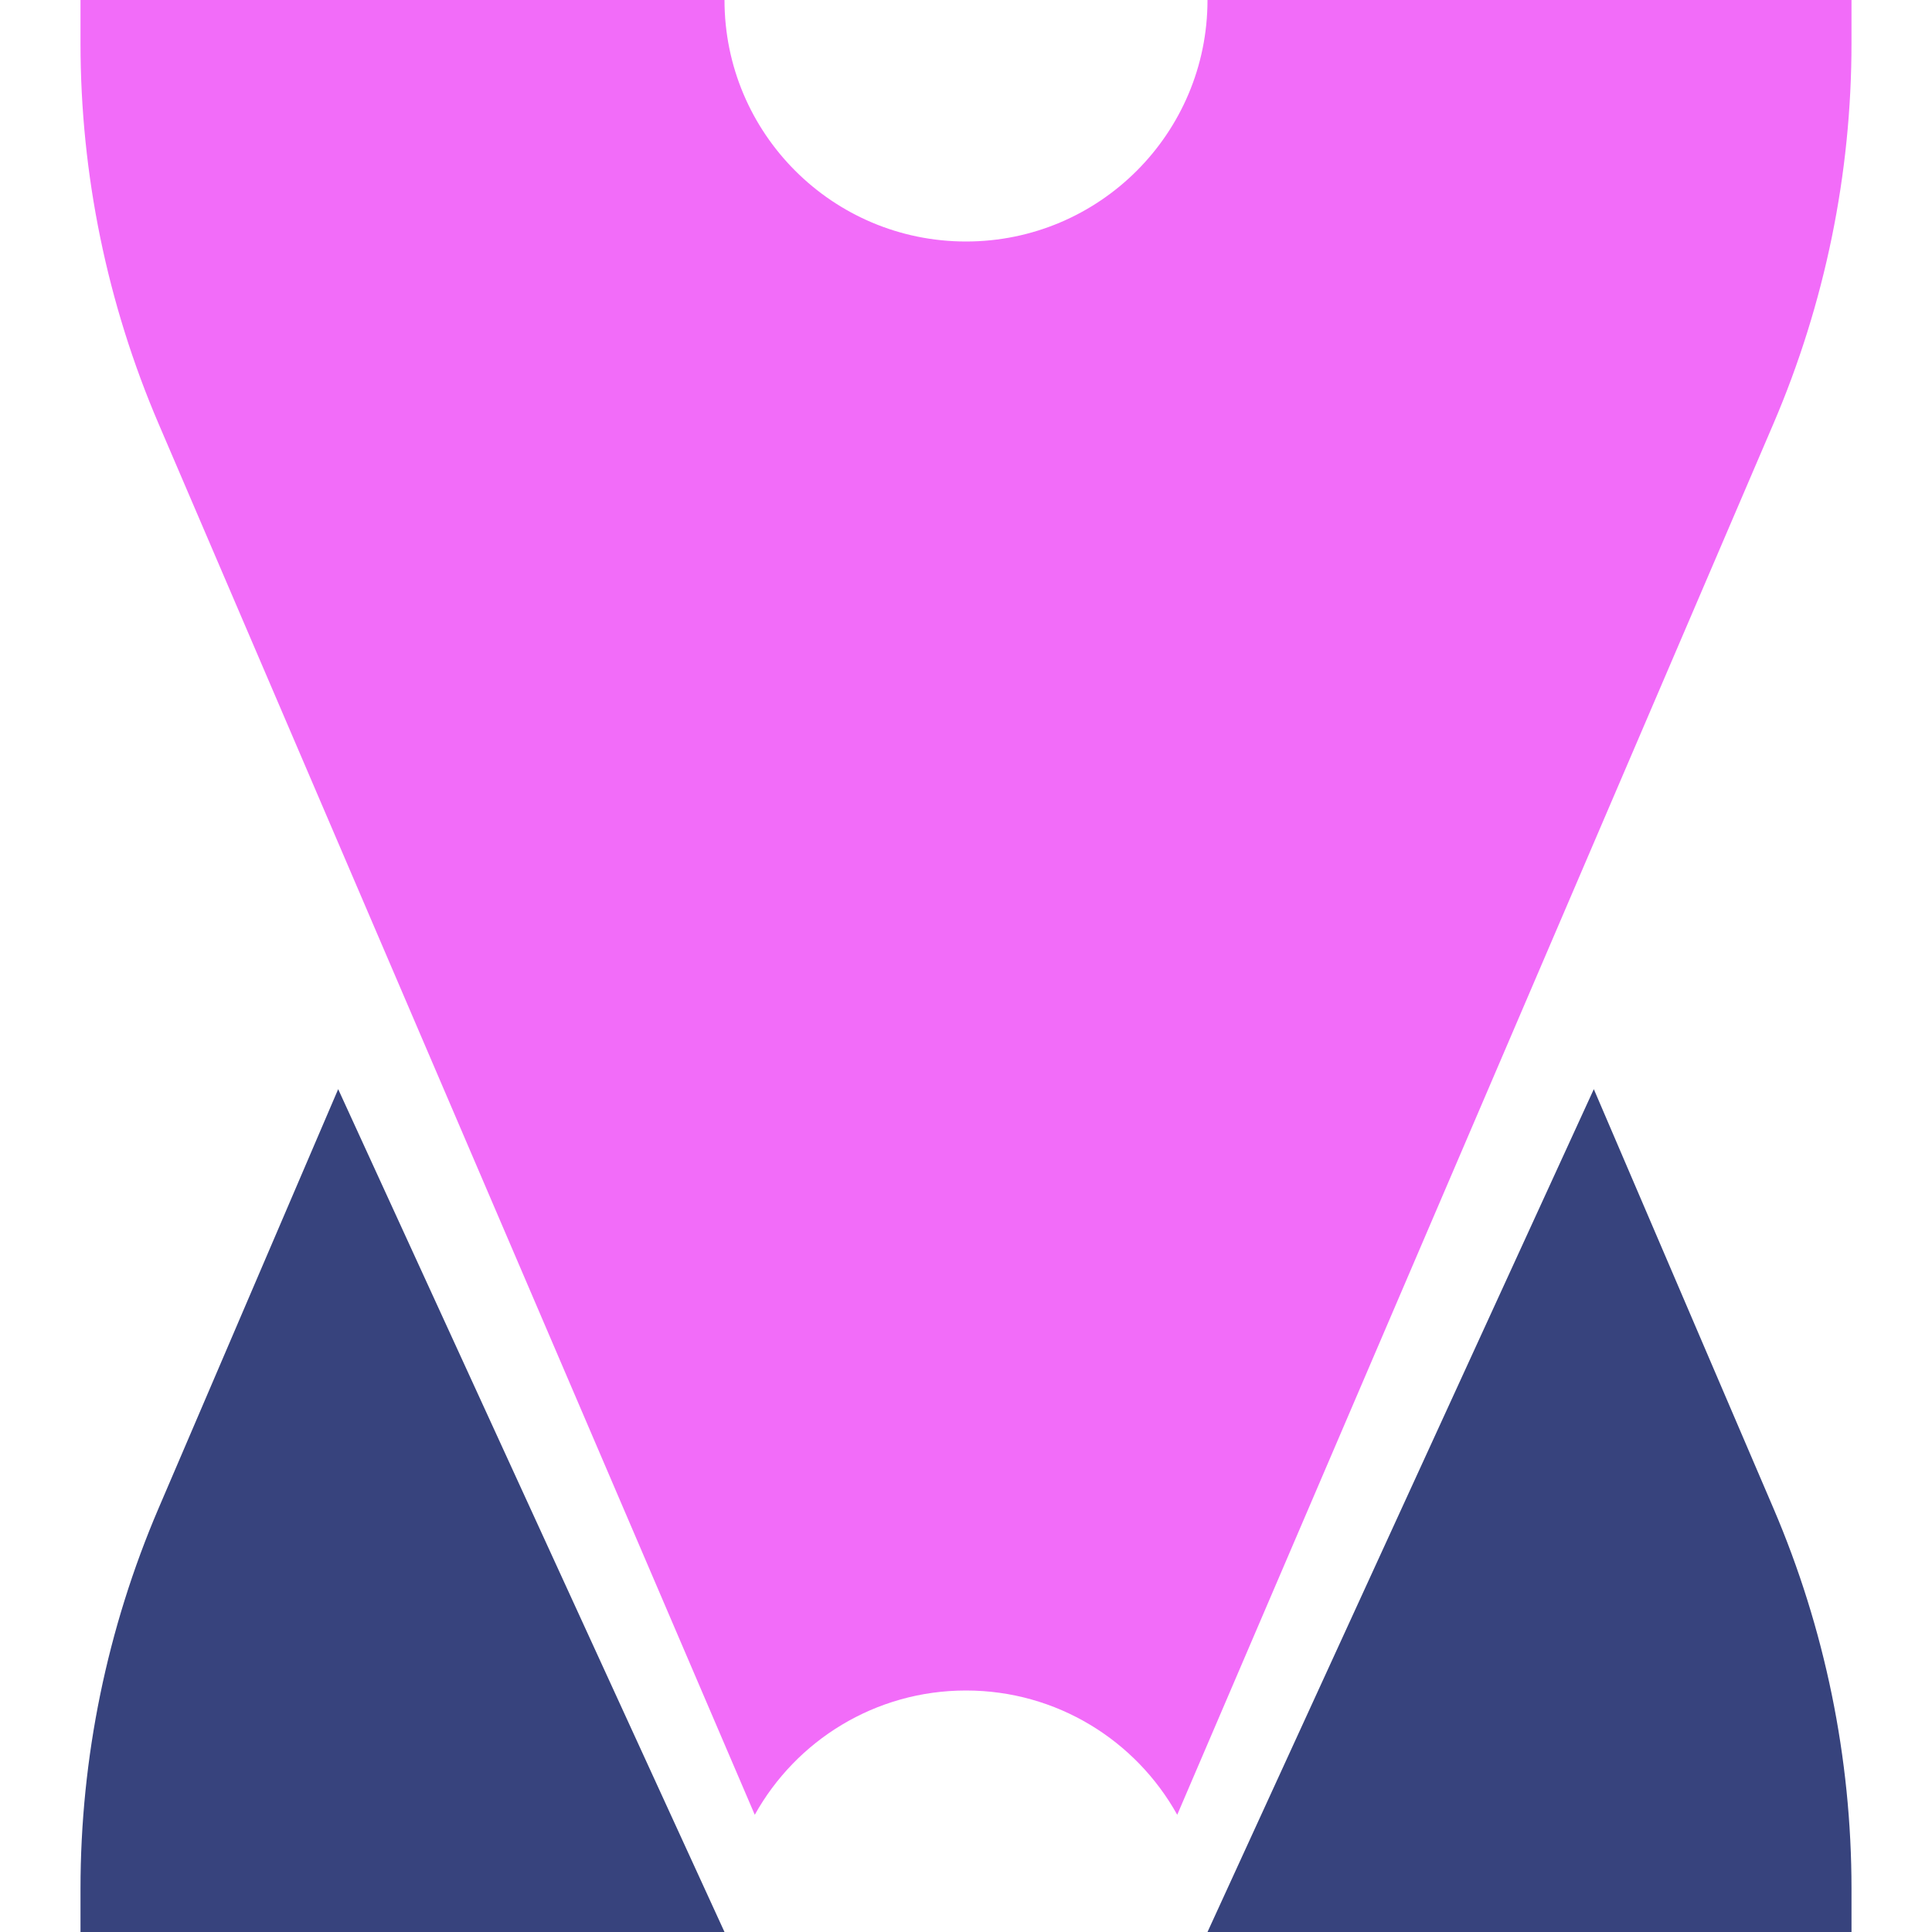 <svg width="24" height="24" viewBox="0 0 24 24" fill="none" xmlns="http://www.w3.org/2000/svg">
<g id="Symbol">
<path id="Subtract" fill-rule="evenodd" clip-rule="evenodd" d="M4.201 13.53L9 24H4H1V23.463C1 21.838 1.33 20.23 1.97 18.736L4.201 13.53ZM19.799 13.53L15 24H20H23L23 23.463C23 21.838 22.67 20.23 22.03 18.736L19.799 13.53Z" fill="#37437D"/>
<path id="Subtract_2" fill-rule="evenodd" clip-rule="evenodd" d="M9.376 22.544C9.888 21.623 10.871 21 12 21C13.129 21 14.112 21.623 14.624 22.544L22.03 5.264C22.67 3.77 23 2.162 23 0.537V0H15C15 1.657 13.657 3 12 3C10.343 3 9 1.657 9 0H1V0.537C1 2.162 1.33 3.77 1.97 5.264L9.376 22.544Z" fill="#F26CF9"/>
</g>
</svg>
